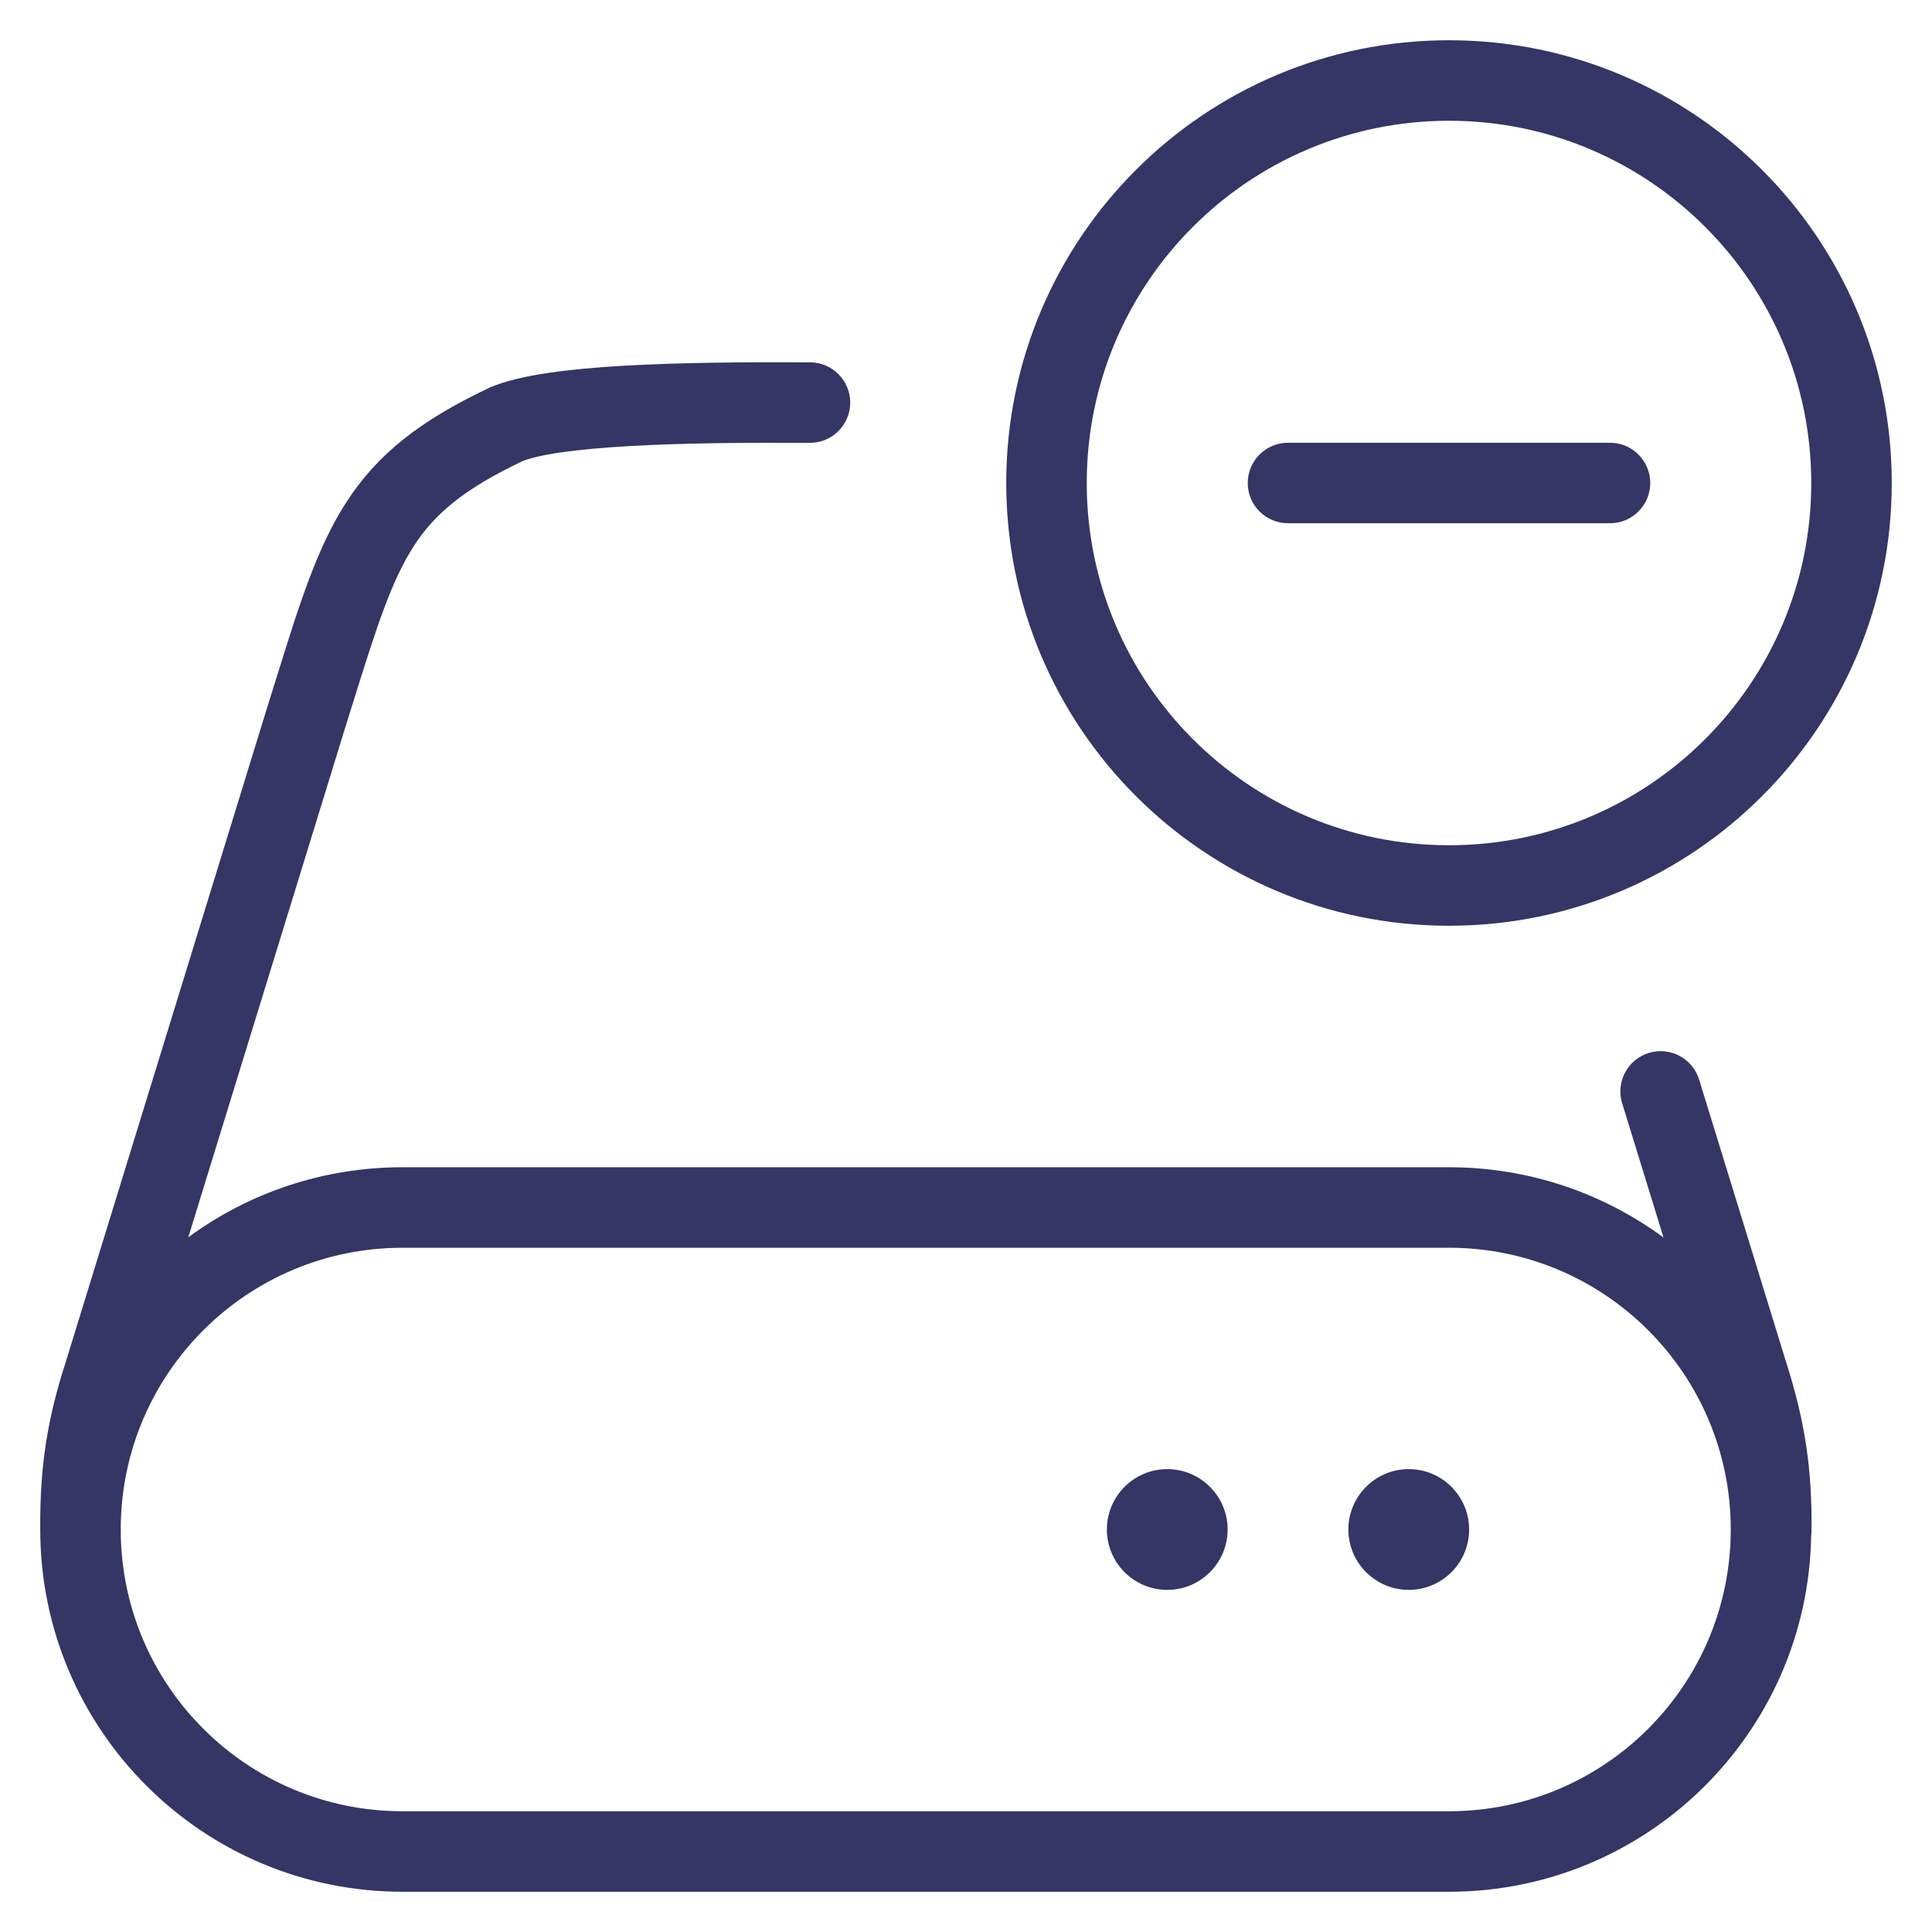 <svg width="24" height="24" viewBox="0 0 24 24" fill="none" xmlns="http://www.w3.org/2000/svg">
<g clip-path="url(#clip0_9001_285219)">
<path d="M20 6.5C20.276 6.5 20.5 6.276 20.5 6C20.5 5.724 20.276 5.5 20 5.5H16C15.724 5.5 15.5 5.724 15.5 6C15.5 6.276 15.724 6.5 16 6.5H20Z" fill="#353566"/>
<path fill-rule="evenodd" clip-rule="evenodd" d="M12.5 6C12.5 2.962 14.962 0.5 18 0.5C21.038 0.5 23.5 2.962 23.5 6C23.5 9.038 21.038 11.5 18 11.5C14.962 11.5 12.5 9.038 12.5 6ZM18 1.5C15.515 1.5 13.5 3.515 13.5 6C13.5 8.485 15.515 10.5 18 10.5C20.485 10.5 22.5 8.485 22.5 6C22.5 3.515 20.485 1.5 18 1.5Z" fill="#353566"/>
<path d="M16.75 19C16.75 18.586 17.086 18.25 17.5 18.25C17.914 18.25 18.25 18.586 18.25 19C18.25 19.414 17.914 19.75 17.5 19.75C17.086 19.75 16.75 19.414 16.75 19Z" fill="#353566"/>
<path d="M14.5 18.25C14.086 18.25 13.75 18.586 13.75 19C13.75 19.414 14.086 19.75 14.5 19.75C14.914 19.75 15.25 19.414 15.25 19C15.25 18.586 14.914 18.25 14.5 18.25Z" fill="#353566"/>
<path fill-rule="evenodd" clip-rule="evenodd" d="M10.065 4.501C9.252 4.497 8.437 4.504 7.749 4.543C7.405 4.563 7.086 4.592 6.812 4.632C6.545 4.672 6.288 4.727 6.086 4.813C6.08 4.816 6.074 4.819 6.068 4.822C5.228 5.221 4.692 5.634 4.3 6.242C3.938 6.803 3.718 7.507 3.44 8.402L3.421 8.461C3.385 8.578 3.347 8.699 3.308 8.824L0.818 16.915C0.585 17.636 0.496 18.221 0.5 18.969L0.5 19C0.5 21.485 2.515 23.5 5 23.5H18C20.459 23.5 22.458 21.527 22.499 19.078C22.501 19.061 22.502 19.045 22.503 19.028C22.513 18.251 22.422 17.653 22.186 16.915L21.107 13.411C21.026 13.147 20.746 12.999 20.482 13.08C20.218 13.161 20.07 13.441 20.151 13.705L20.665 15.373C19.919 14.824 18.997 14.5 18 14.5H5C4.004 14.5 3.084 14.823 2.339 15.37L4.262 9.124L4.262 9.123C4.301 8.997 4.339 8.876 4.375 8.76L4.376 8.759C4.678 7.788 4.861 7.218 5.14 6.784C5.397 6.386 5.756 6.079 6.487 5.73C6.571 5.695 6.723 5.656 6.958 5.621C7.192 5.587 7.479 5.561 7.807 5.542C8.462 5.504 9.252 5.497 10.059 5.501C10.335 5.503 10.56 5.28 10.562 5.004C10.563 4.728 10.341 4.503 10.065 4.501ZM1.5 19.039C1.5 19.032 1.501 19.024 1.501 19.016L1.5 18.97C1.516 17.051 3.077 15.5 5 15.5H18C19.933 15.5 21.5 17.067 21.5 19C21.5 20.933 19.933 22.5 18 22.5H5C3.08 22.5 1.521 20.954 1.5 19.039Z" fill="#353566"/>
</g>
<defs>
<clipPath id="clip0_9001_285219">
<rect width="24" height="24" fill="white"/>
</clipPath>
</defs>
</svg>
